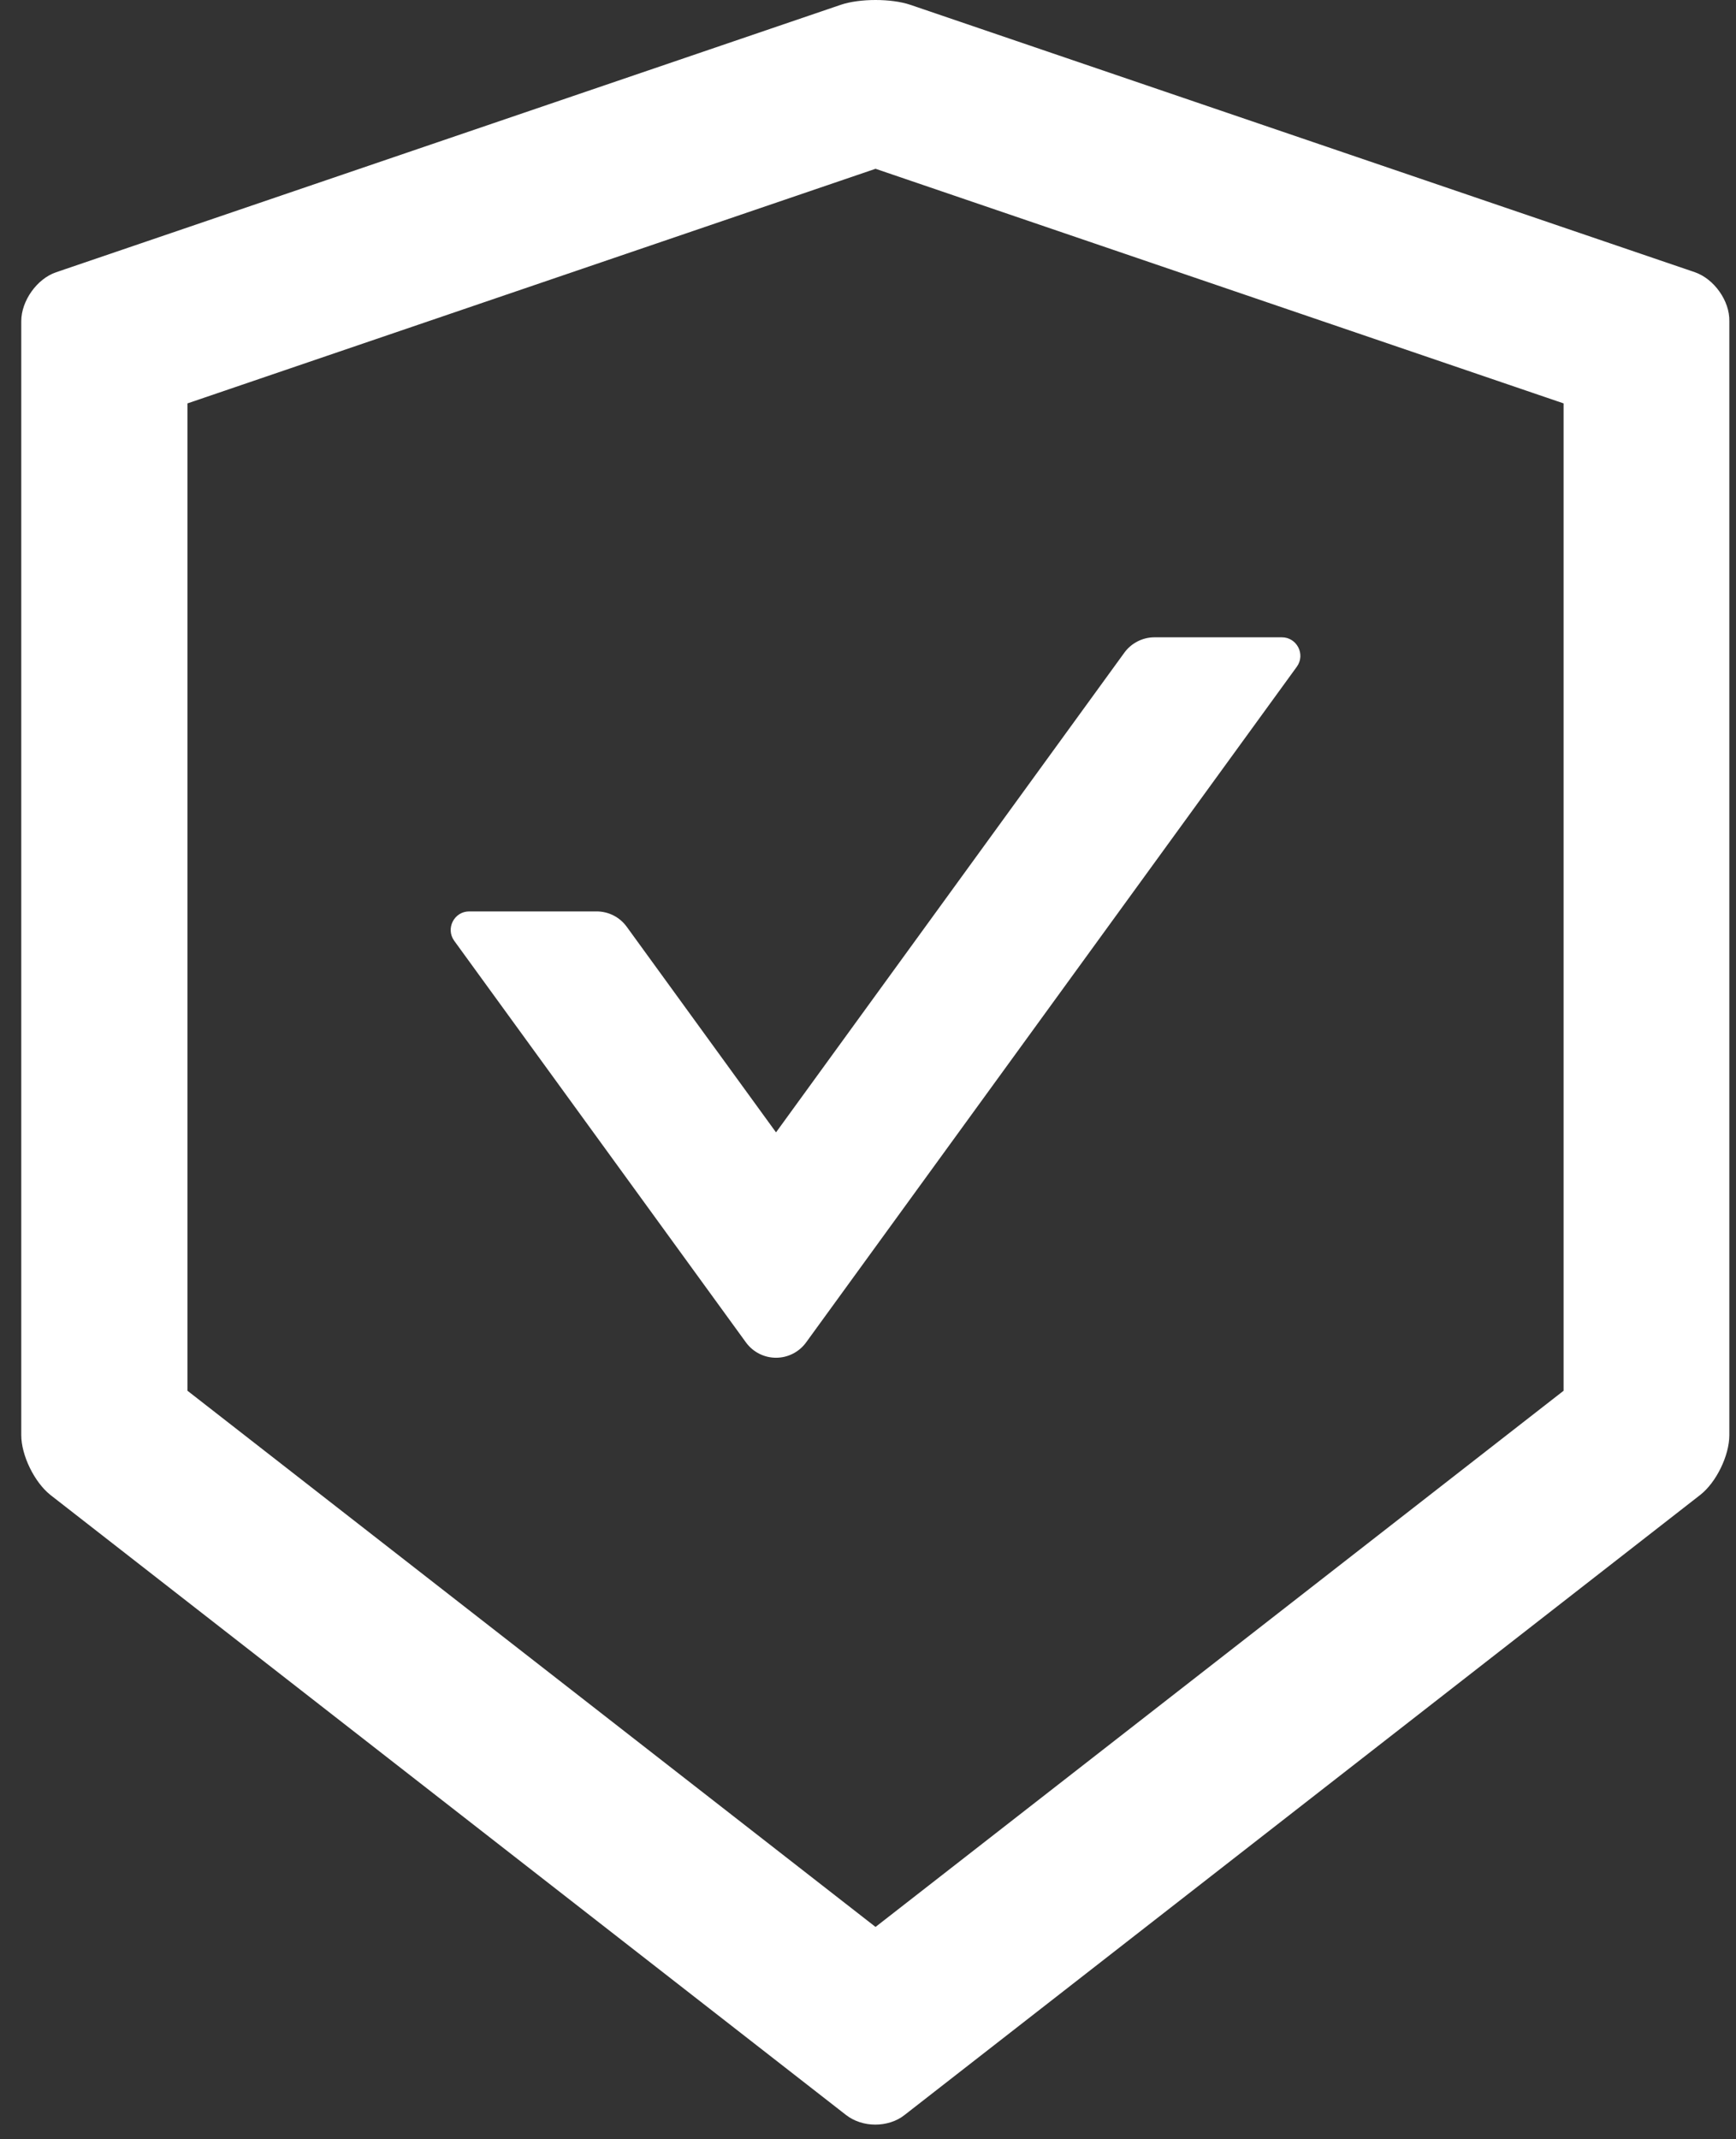 <svg width="56" height="69" viewBox="0 0 56 69" fill="none" xmlns="http://www.w3.org/2000/svg">
<rect x="0" y="0" width="56" height="69" fill="#333333" stroke="none"/>
<path d="M54.675 8.781L29.368 0.156C29.062 0.052 28.653 0 28.243 0C27.833 0 27.424 0.052 27.118 0.156L1.811 8.781C1.192 8.99 0.686 9.705 0.686 10.36V46.288C0.686 46.944 1.111 47.808 1.624 48.217L27.297 68.222C27.558 68.423 27.893 68.528 28.236 68.528C28.578 68.528 28.921 68.423 29.174 68.222L54.847 48.217C55.361 47.815 55.785 46.951 55.785 46.288V10.36C55.8 9.705 55.294 8.997 54.675 8.781ZM50.438 44.858L28.243 62.152L6.048 44.858V13.011L28.243 5.444L50.438 13.011V44.858ZM20.214 29.888C19.991 29.583 19.633 29.397 19.246 29.397H15.135C14.651 29.397 14.368 29.948 14.651 30.343L24.065 43.302C24.176 43.454 24.322 43.578 24.49 43.663C24.658 43.749 24.844 43.793 25.033 43.793C25.222 43.793 25.408 43.749 25.576 43.663C25.744 43.578 25.89 43.454 26.001 43.302L41.835 21.502C42.118 21.107 41.835 20.556 41.351 20.556H37.24C36.86 20.556 36.495 20.742 36.272 21.048L25.033 36.524L20.214 29.888Z" fill="white"/>
</svg>
